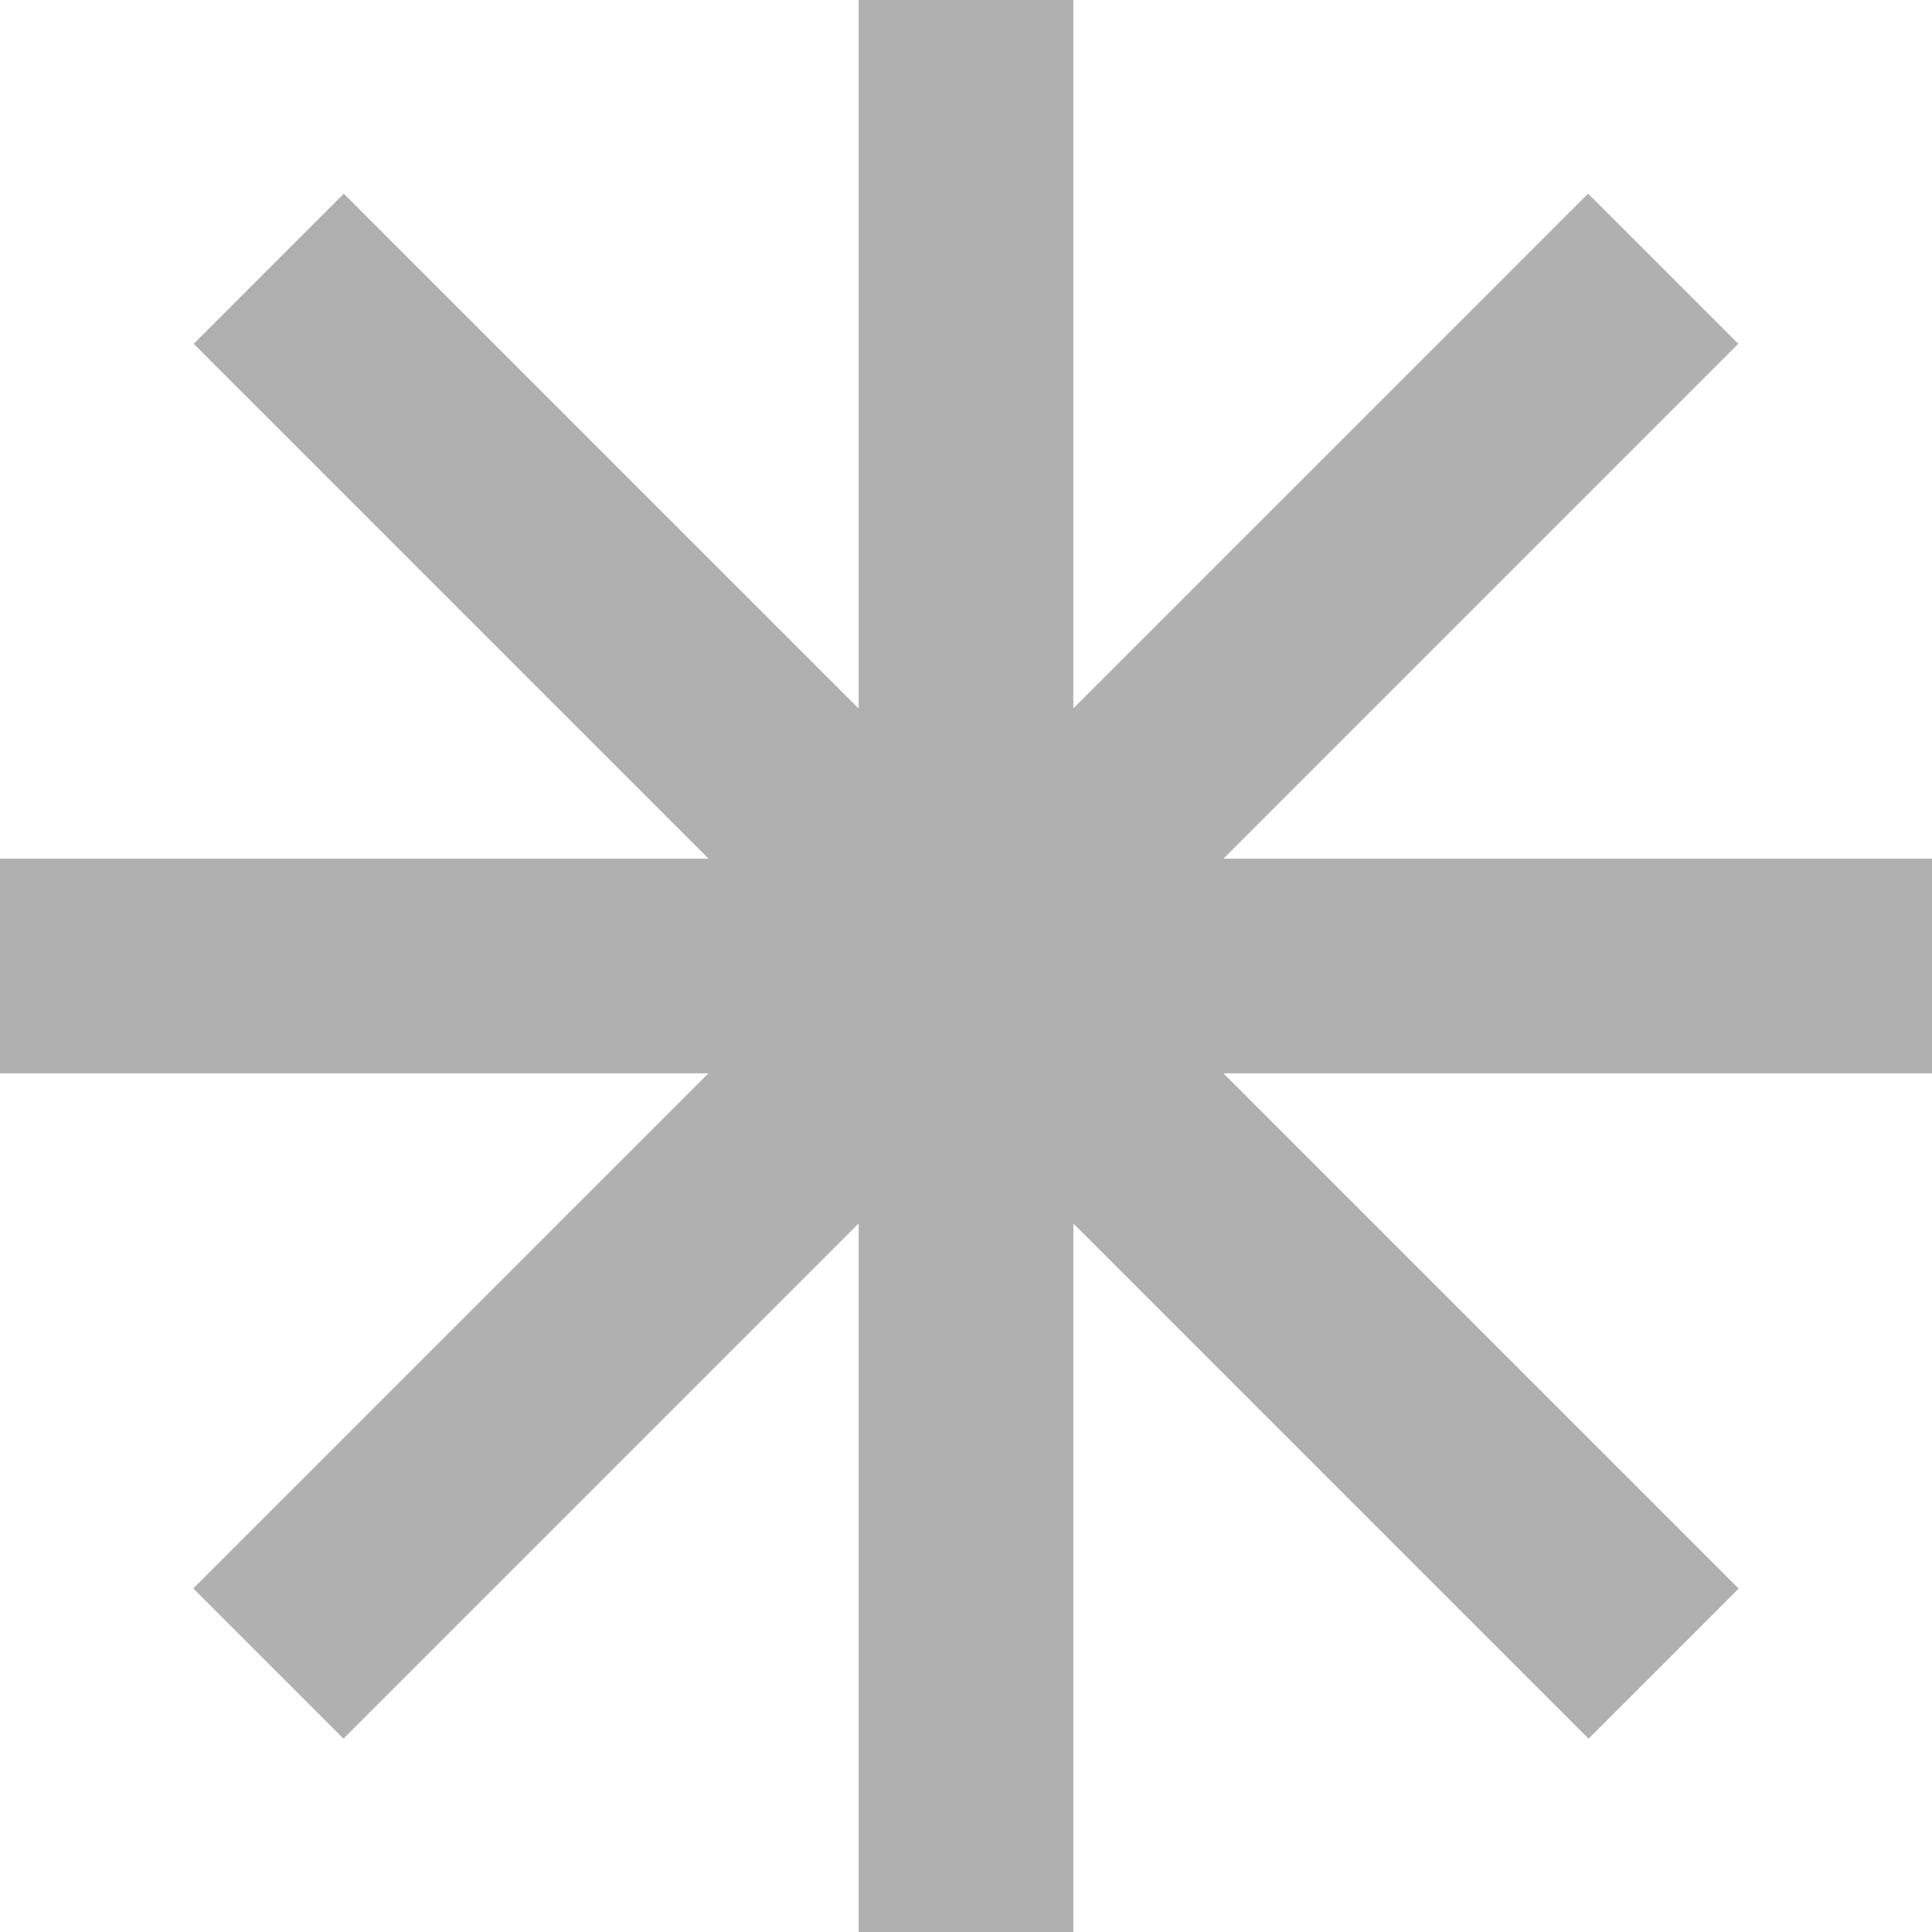 <svg width="114" height="114" viewBox="0 0 114 114" fill="none" xmlns="http://www.w3.org/2000/svg">
<path d="M63.333 0H50.667V41.81L20.286 11.429L11.429 20.286L41.81 50.667H0V63.333H41.8L11.405 93.728L20.267 102.59L50.667 72.19V114H63.333V72.19L93.735 102.592L102.592 93.735L72.19 63.333H114V50.667H72.19L102.569 20.287L93.708 11.426L63.333 41.8V0Z" fill="#B0B0B0"/>
</svg>
